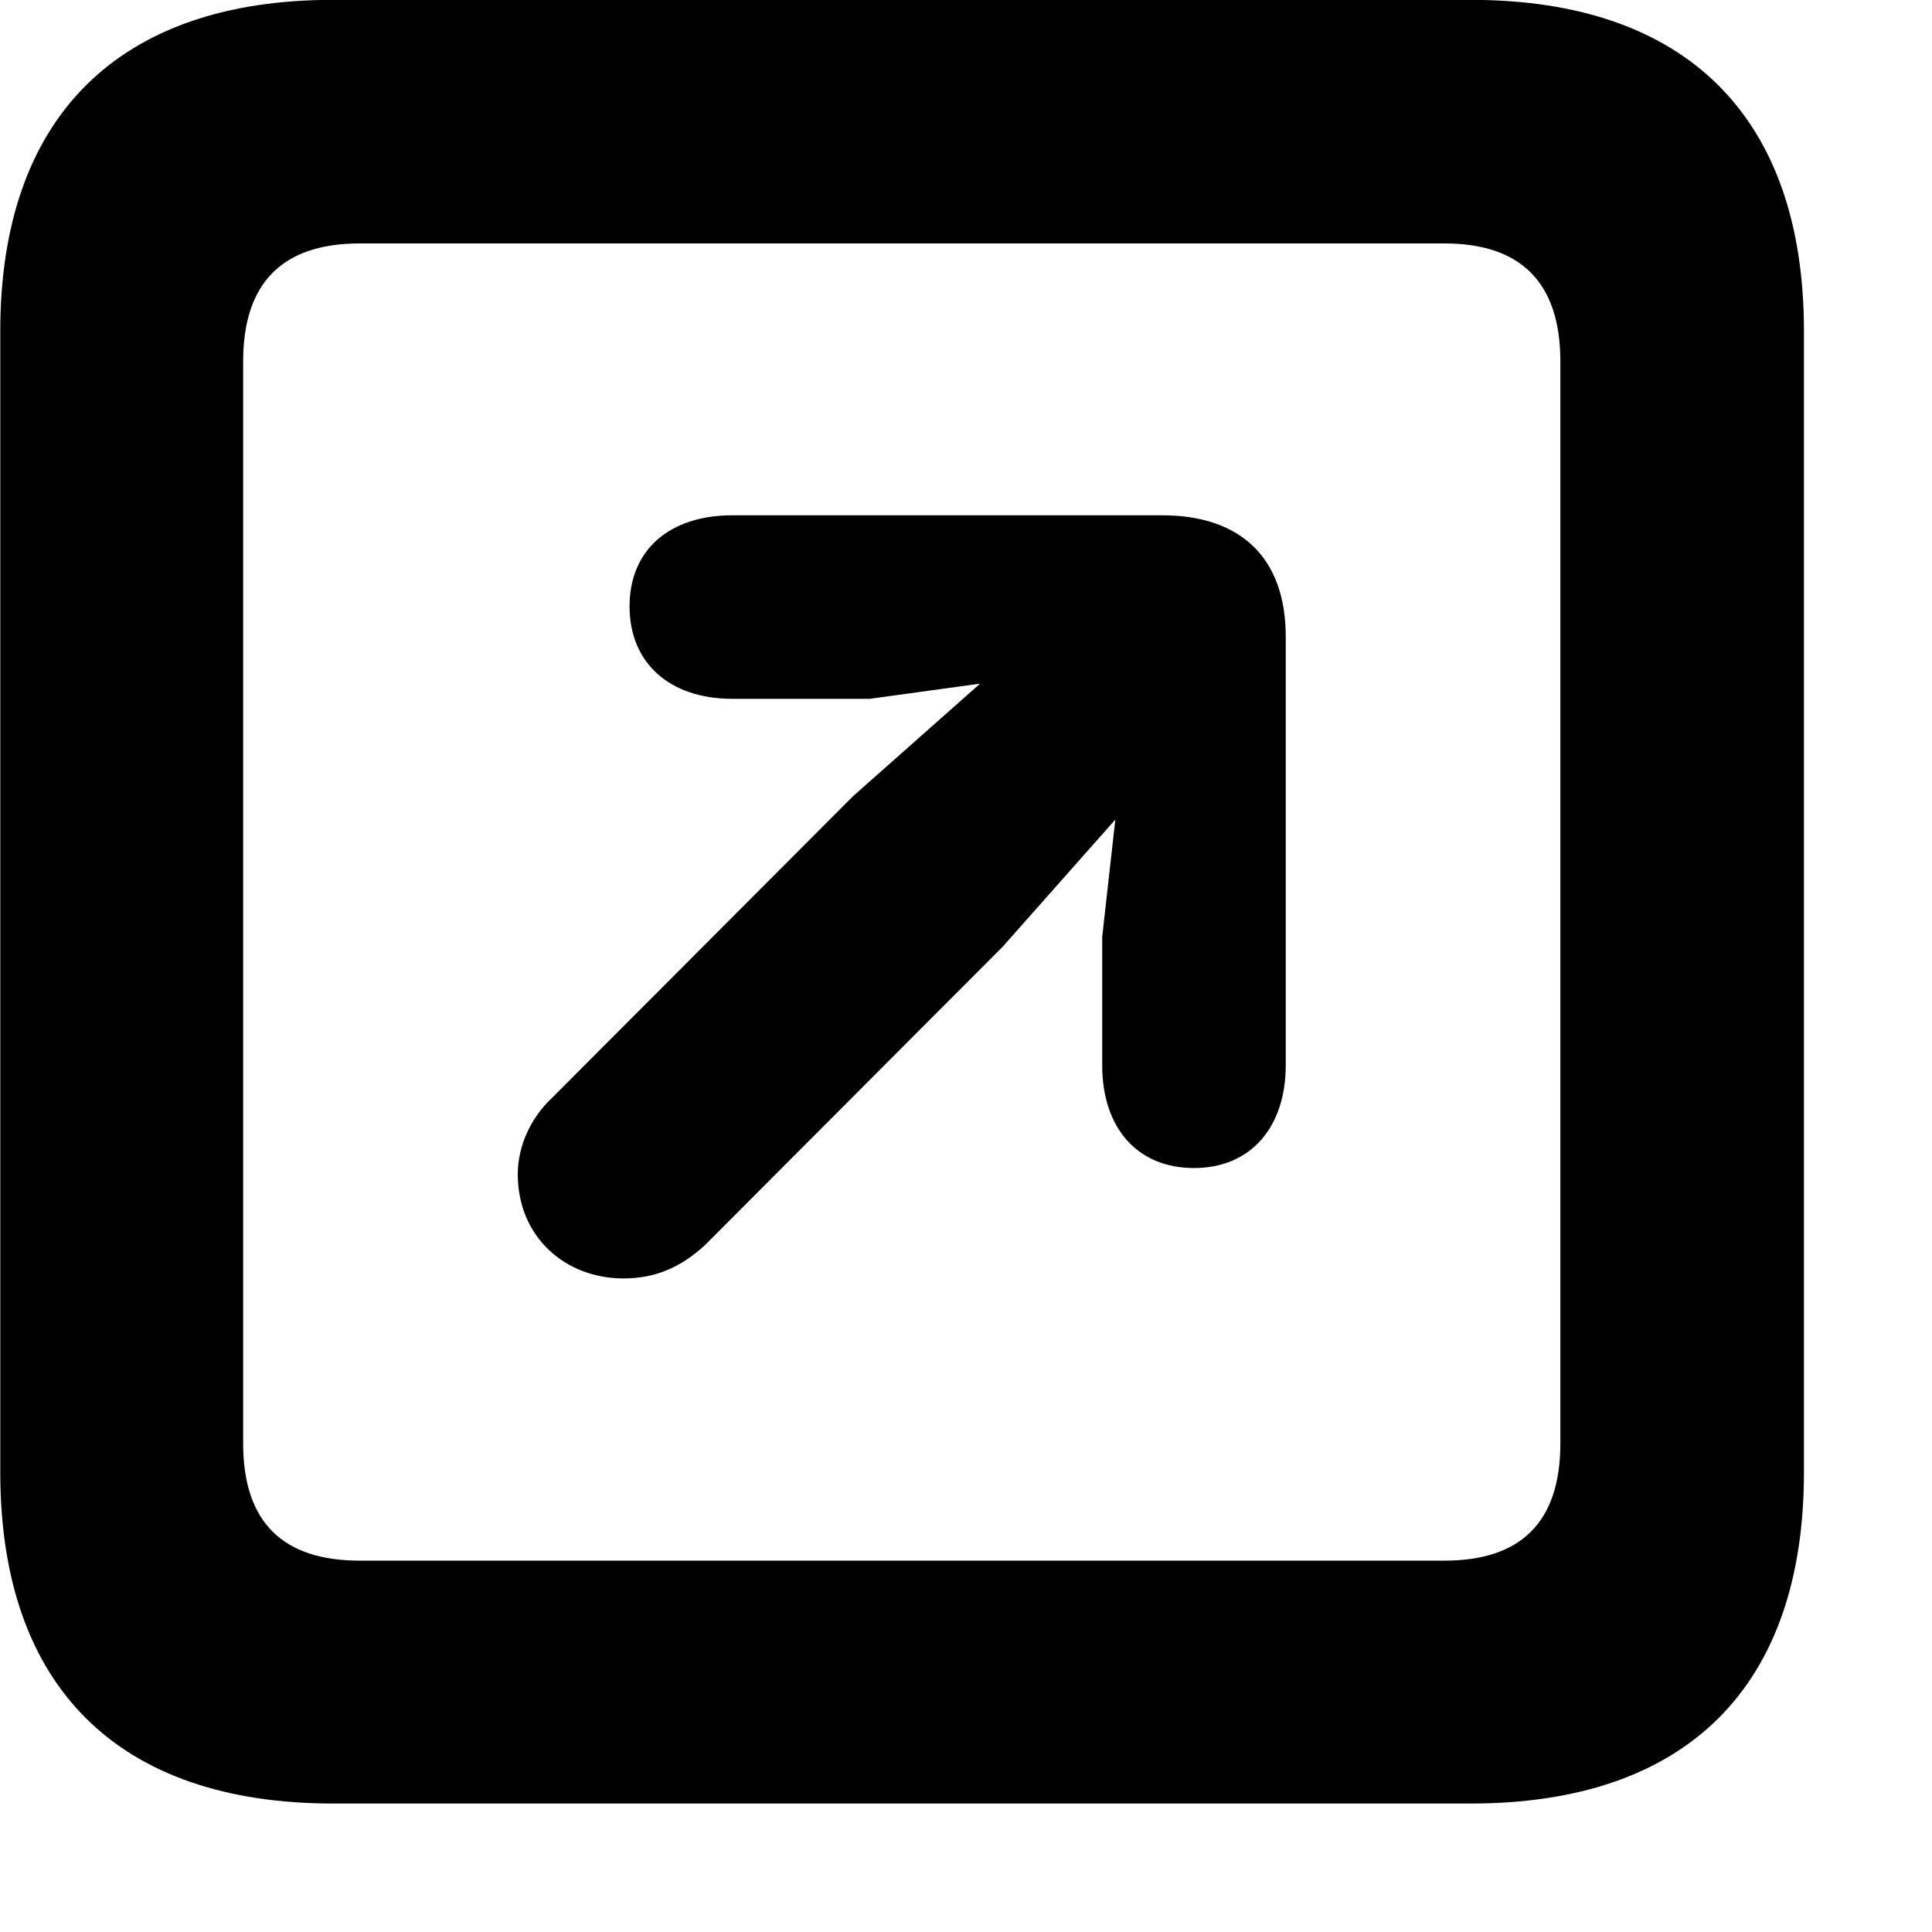 <svg xmlns="http://www.w3.org/2000/svg" viewBox="0 0 28 28" width="28" height="28">
  <path d="M4.824 26.138H21.314C24.444 26.138 26.144 24.448 26.144 21.338V4.798C26.144 1.698 24.444 -0.002 21.314 -0.002H4.824C1.714 -0.002 0.004 1.698 0.004 4.798V21.338C0.004 24.448 1.714 26.138 4.824 26.138ZM5.214 22.618C4.114 22.618 3.524 22.078 3.524 20.918V5.238C3.524 4.078 4.114 3.528 5.214 3.528H20.934C22.024 3.528 22.614 4.078 22.614 5.238V20.918C22.614 22.078 22.024 22.618 20.934 22.618ZM17.304 16.928C18.134 16.928 18.634 16.328 18.634 15.438V9.228C18.634 8.068 17.964 7.468 16.844 7.468H10.614C9.704 7.468 9.124 7.968 9.124 8.788C9.124 9.608 9.704 10.128 10.614 10.128H12.604L14.204 9.908L12.364 11.538L7.994 15.918C7.694 16.198 7.504 16.608 7.504 17.018C7.504 17.928 8.194 18.528 9.034 18.528C9.484 18.528 9.854 18.378 10.214 18.048L14.534 13.718L16.164 11.878L15.974 13.578V15.438C15.974 16.348 16.484 16.928 17.304 16.928Z" />
</svg>